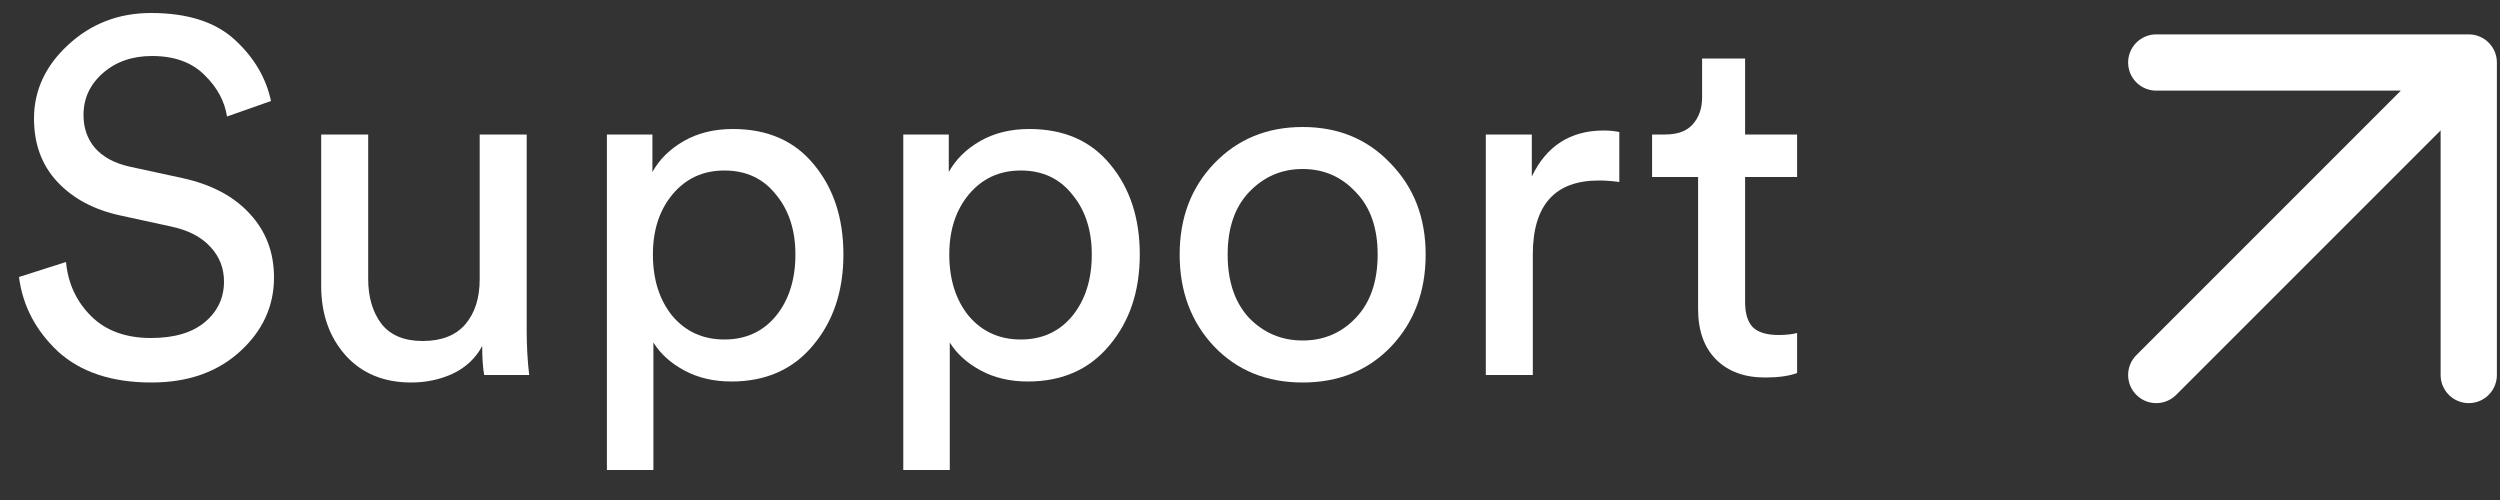<?xml version="1.0" encoding="UTF-8" standalone="no"?><svg width="80" height="16" viewBox="0 0 80 16" fill="none" xmlns="http://www.w3.org/2000/svg">
<rect x="0" y="0" width="80" height="16" fill="#333333" stroke="none"/>
<path d="M69 12L79 2M79 2H69M79 2V12" stroke="white" stroke-width="1.8" stroke-linecap="round" stroke-linejoin="round"/>
<path d="M8.672 3.232L7.264 3.728C7.189 3.237 6.949 2.795 6.544 2.4C6.139 1.995 5.579 1.792 4.864 1.792C4.235 1.792 3.712 1.973 3.296 2.336C2.88 2.699 2.672 3.147 2.672 3.68C2.672 4.096 2.795 4.448 3.04 4.736C3.296 5.024 3.659 5.221 4.128 5.328L5.824 5.696C6.763 5.899 7.488 6.283 8 6.848C8.512 7.403 8.768 8.08 8.768 8.88C8.768 9.797 8.405 10.587 7.68 11.248C6.955 11.909 6.011 12.24 4.848 12.24C3.579 12.24 2.581 11.909 1.856 11.248C1.141 10.576 0.725 9.781 0.608 8.864L2.112 8.384C2.176 9.067 2.443 9.643 2.912 10.112C3.381 10.581 4.021 10.816 4.832 10.816C5.579 10.816 6.155 10.645 6.56 10.304C6.965 9.963 7.168 9.531 7.168 9.008C7.168 8.581 7.024 8.213 6.736 7.904C6.448 7.584 6.027 7.365 5.472 7.248L3.856 6.896C3.013 6.715 2.341 6.357 1.84 5.824C1.339 5.291 1.088 4.613 1.088 3.792C1.088 2.896 1.451 2.112 2.176 1.44C2.912 0.757 3.797 0.416 4.832 0.416C5.995 0.416 6.885 0.699 7.504 1.264C8.123 1.829 8.512 2.485 8.672 3.232Z" fill="white"/>
<path d="M15.43 11.072C15.227 11.456 14.918 11.749 14.502 11.952C14.086 12.144 13.638 12.24 13.158 12.24C12.284 12.24 11.585 11.952 11.062 11.376C10.54 10.789 10.278 10.048 10.278 9.152V4.304H11.782V8.928C11.782 9.504 11.921 9.979 12.198 10.352C12.486 10.725 12.929 10.912 13.526 10.912C14.123 10.912 14.577 10.736 14.886 10.384C15.195 10.021 15.35 9.541 15.35 8.944V4.304H16.854V10.576C16.854 11.077 16.881 11.552 16.934 12H15.494C15.451 11.765 15.43 11.456 15.43 11.072Z" fill="white"/>
<path d="M20.909 15.04H19.421V4.304H20.877V5.504C21.101 5.099 21.437 4.768 21.885 4.512C22.333 4.256 22.855 4.128 23.453 4.128C24.562 4.128 25.426 4.507 26.045 5.264C26.674 6.021 26.989 6.981 26.989 8.144C26.989 9.317 26.663 10.288 26.013 11.056C25.373 11.824 24.503 12.208 23.405 12.208C22.839 12.208 22.338 12.091 21.901 11.856C21.463 11.621 21.133 11.323 20.909 10.96V15.04ZM25.453 8.144C25.453 7.365 25.245 6.725 24.829 6.224C24.423 5.712 23.874 5.456 23.181 5.456C22.498 5.456 21.943 5.712 21.517 6.224C21.101 6.725 20.893 7.365 20.893 8.144C20.893 8.944 21.101 9.6 21.517 10.112C21.943 10.613 22.498 10.864 23.181 10.864C23.863 10.864 24.413 10.613 24.829 10.112C25.245 9.6 25.453 8.944 25.453 8.144Z" fill="white"/>
<path d="M30.393 15.04H28.905V4.304H30.361V5.504C30.585 5.099 30.921 4.768 31.369 4.512C31.817 4.256 32.34 4.128 32.937 4.128C34.046 4.128 34.91 4.507 35.529 5.264C36.158 6.021 36.473 6.981 36.473 8.144C36.473 9.317 36.148 10.288 35.497 11.056C34.857 11.824 33.988 12.208 32.889 12.208C32.324 12.208 31.822 12.091 31.385 11.856C30.948 11.621 30.617 11.323 30.393 10.96V15.04ZM34.937 8.144C34.937 7.365 34.729 6.725 34.313 6.224C33.908 5.712 33.358 5.456 32.665 5.456C31.982 5.456 31.428 5.712 31.001 6.224C30.585 6.725 30.377 7.365 30.377 8.144C30.377 8.944 30.585 9.6 31.001 10.112C31.428 10.613 31.982 10.864 32.665 10.864C33.348 10.864 33.897 10.613 34.313 10.112C34.729 9.6 34.937 8.944 34.937 8.144Z" fill="white"/>
<path d="M39.973 10.176C40.443 10.656 41.013 10.896 41.685 10.896C42.357 10.896 42.923 10.656 43.381 10.176C43.851 9.685 44.085 9.008 44.085 8.144C44.085 7.291 43.851 6.624 43.381 6.144C42.923 5.653 42.357 5.408 41.685 5.408C41.013 5.408 40.443 5.653 39.973 6.144C39.515 6.624 39.285 7.291 39.285 8.144C39.285 9.008 39.515 9.685 39.973 10.176ZM38.853 5.232C39.6 4.453 40.544 4.064 41.685 4.064C42.827 4.064 43.765 4.453 44.501 5.232C45.248 6 45.621 6.971 45.621 8.144C45.621 9.328 45.253 10.309 44.517 11.088C43.781 11.856 42.837 12.24 41.685 12.24C40.533 12.24 39.589 11.856 38.853 11.088C38.117 10.309 37.749 9.328 37.749 8.144C37.749 6.971 38.117 6 38.853 5.232Z" fill="white"/>
<path d="M51.818 4.224V5.824C51.594 5.792 51.375 5.776 51.162 5.776C49.754 5.776 49.05 6.565 49.05 8.144V12H47.546V4.304H49.018V5.648C49.487 4.667 50.255 4.176 51.322 4.176C51.492 4.176 51.658 4.192 51.818 4.224Z" fill="white"/>
<path d="M55.843 1.872V4.304H57.507V5.664H55.843V9.664C55.843 10.027 55.923 10.293 56.083 10.464C56.254 10.635 56.531 10.72 56.915 10.72C57.139 10.72 57.336 10.699 57.507 10.656V11.936C57.251 12.032 56.91 12.08 56.483 12.08C55.822 12.08 55.299 11.888 54.915 11.504C54.531 11.12 54.339 10.581 54.339 9.888V5.664H52.867V4.304H53.283C53.678 4.304 53.971 4.197 54.163 3.984C54.365 3.76 54.467 3.472 54.467 3.12V1.872H55.843Z" fill="white"/>
</svg>
